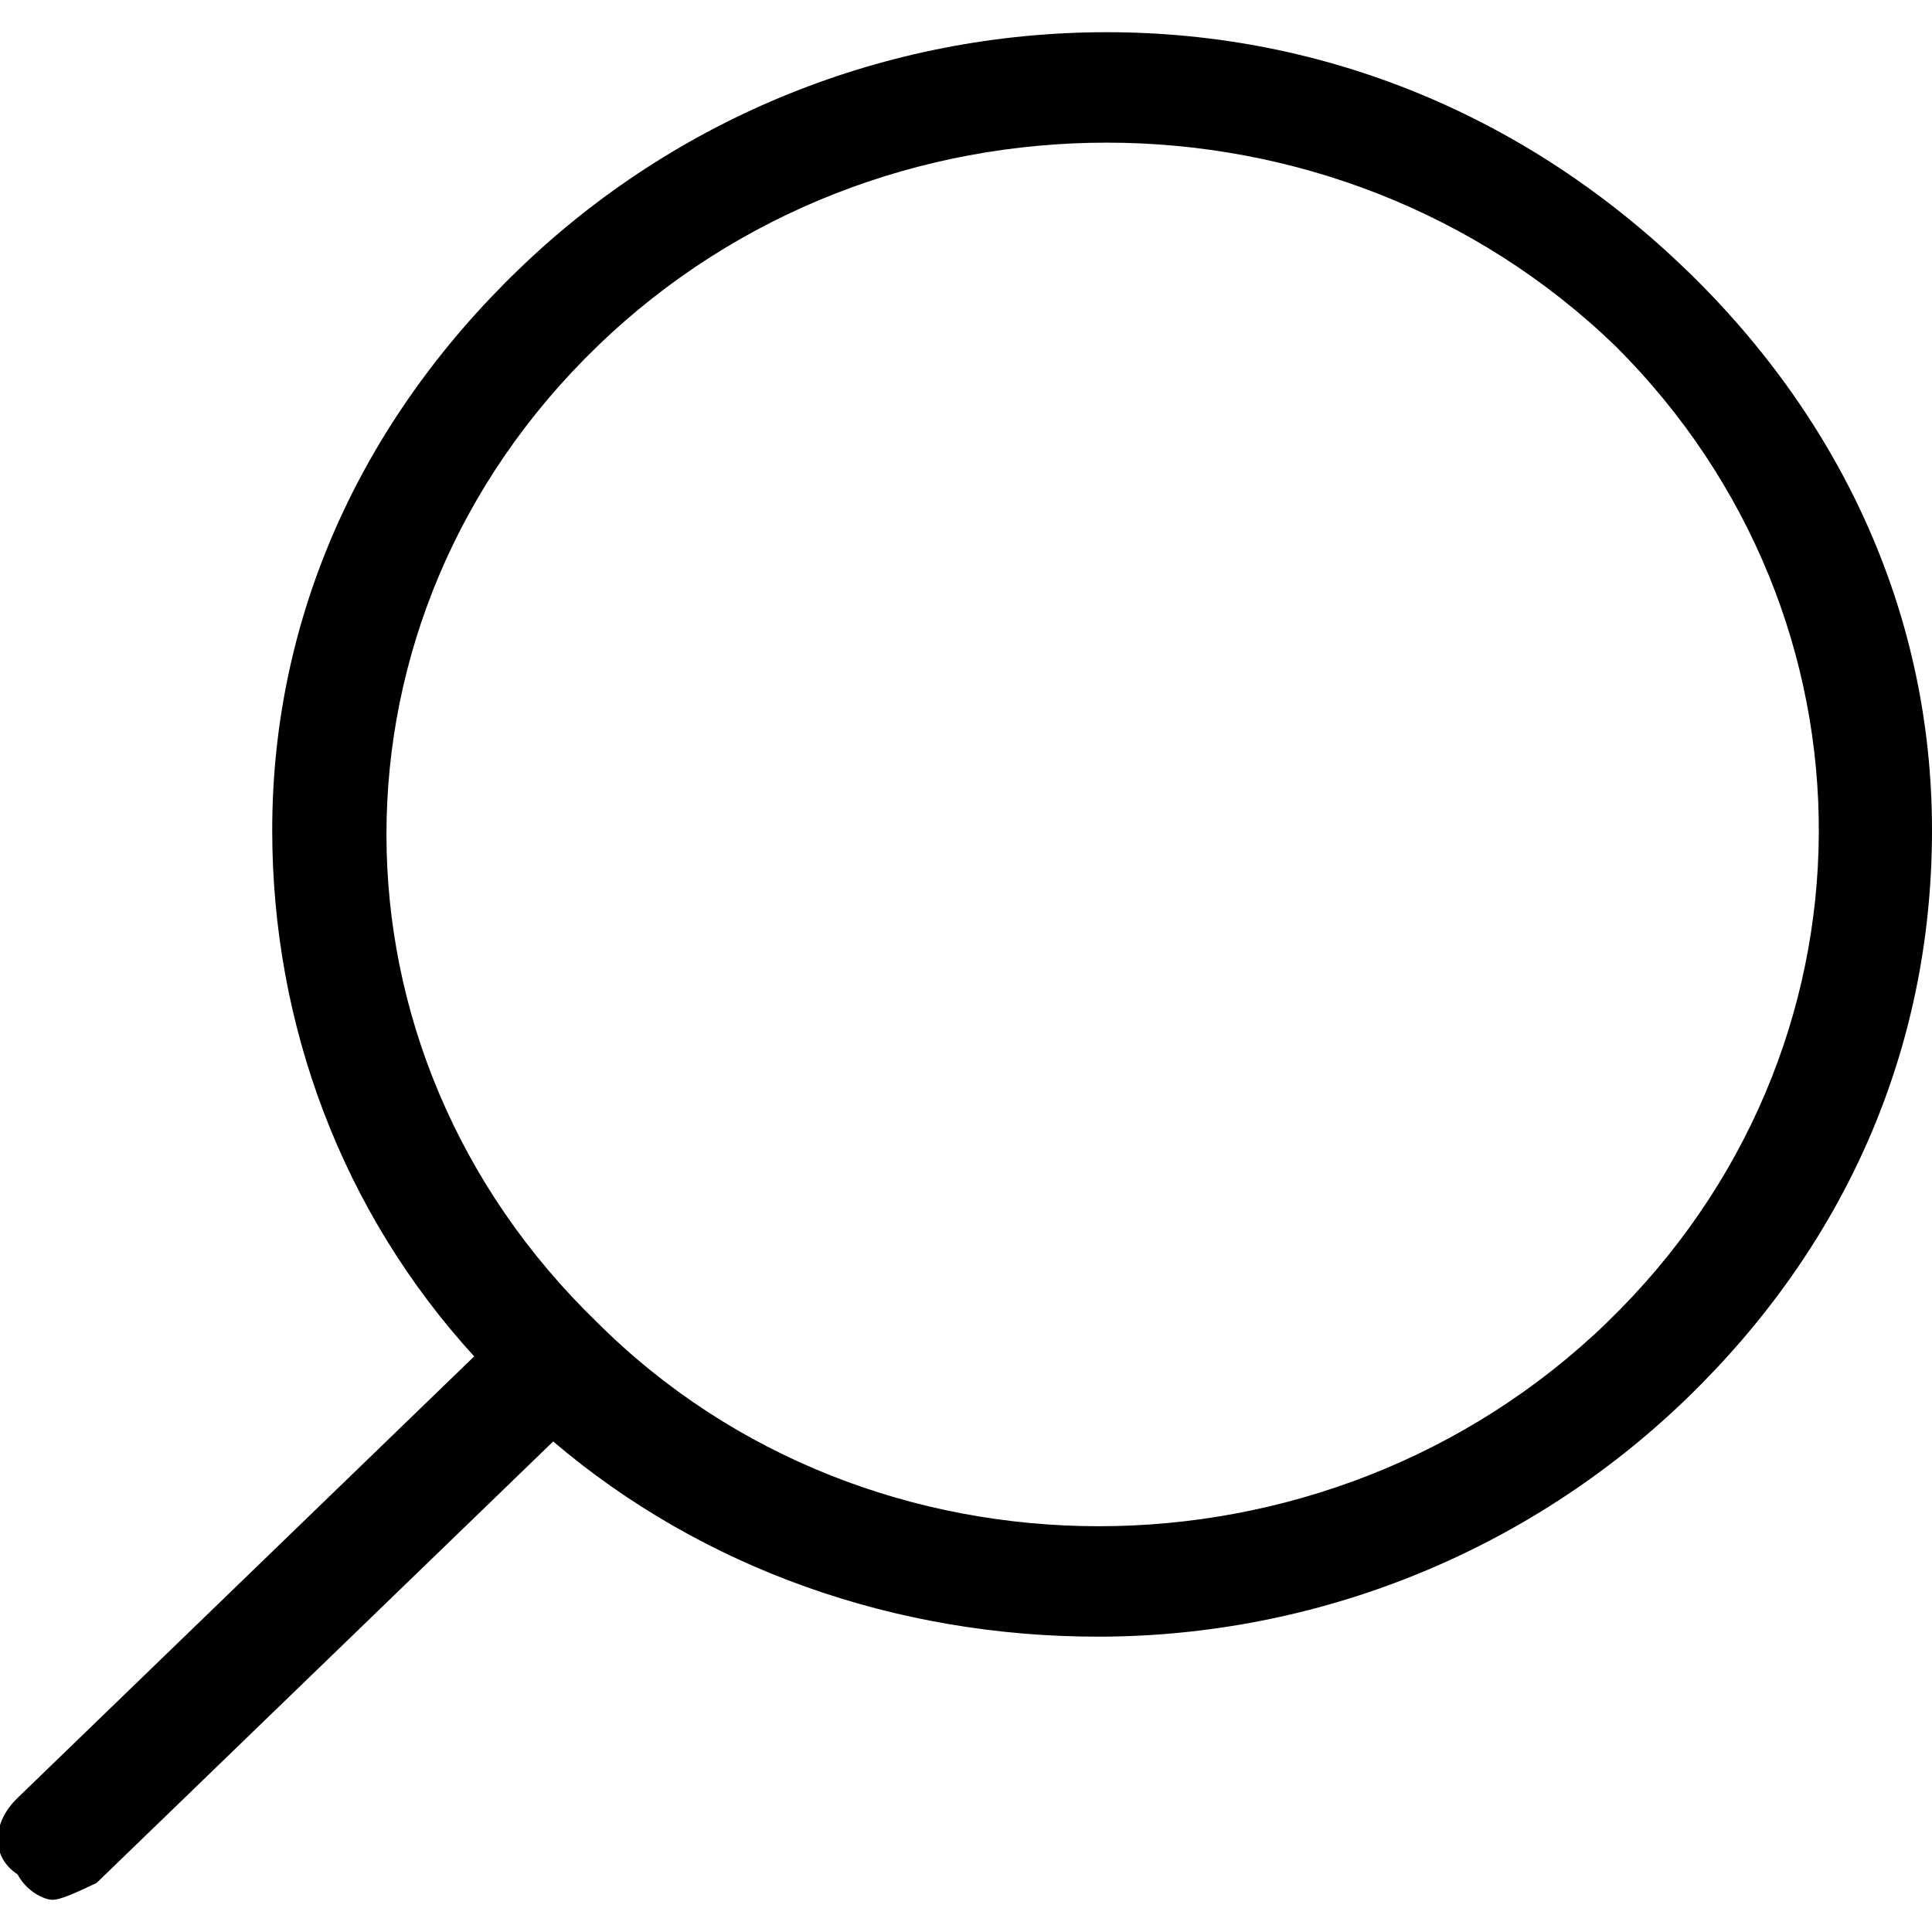 <svg xmlns="http://www.w3.org/2000/svg" width="30" height="30" viewBox="0 0 30 29"><path d="M26.184 3.691C23.727 1.316 20.59 0 17.184 0c-3.41 0-6.684 1.316-9.137 3.691-2.457 2.372-3.82 5.403-3.82 8.7 0 3.03 1.09 5.933 3.136 8.171l-7.09 6.856c-.41.395-.41.922 0 1.187.137.262.41.395.543.395.137 0 .41-.133.684-.262l7.09-6.855c2.32 1.976 5.32 3.031 8.457 3.031 3.406 0 6.68-1.32 9.137-3.691C28.637 18.852 30 15.816 30 12.39c0-3.297-1.363-6.329-3.816-8.7Zm-1.23 16.344c-4.364 4.219-11.454 4.219-15.68 0-4.364-4.219-4.364-10.941 0-15.156 2.18-2.11 5.042-3.164 7.91-3.164 2.863 0 5.726 1.055 7.906 3.164 4.226 4.215 4.226 10.937-.137 15.156Zm0 0"/></svg>